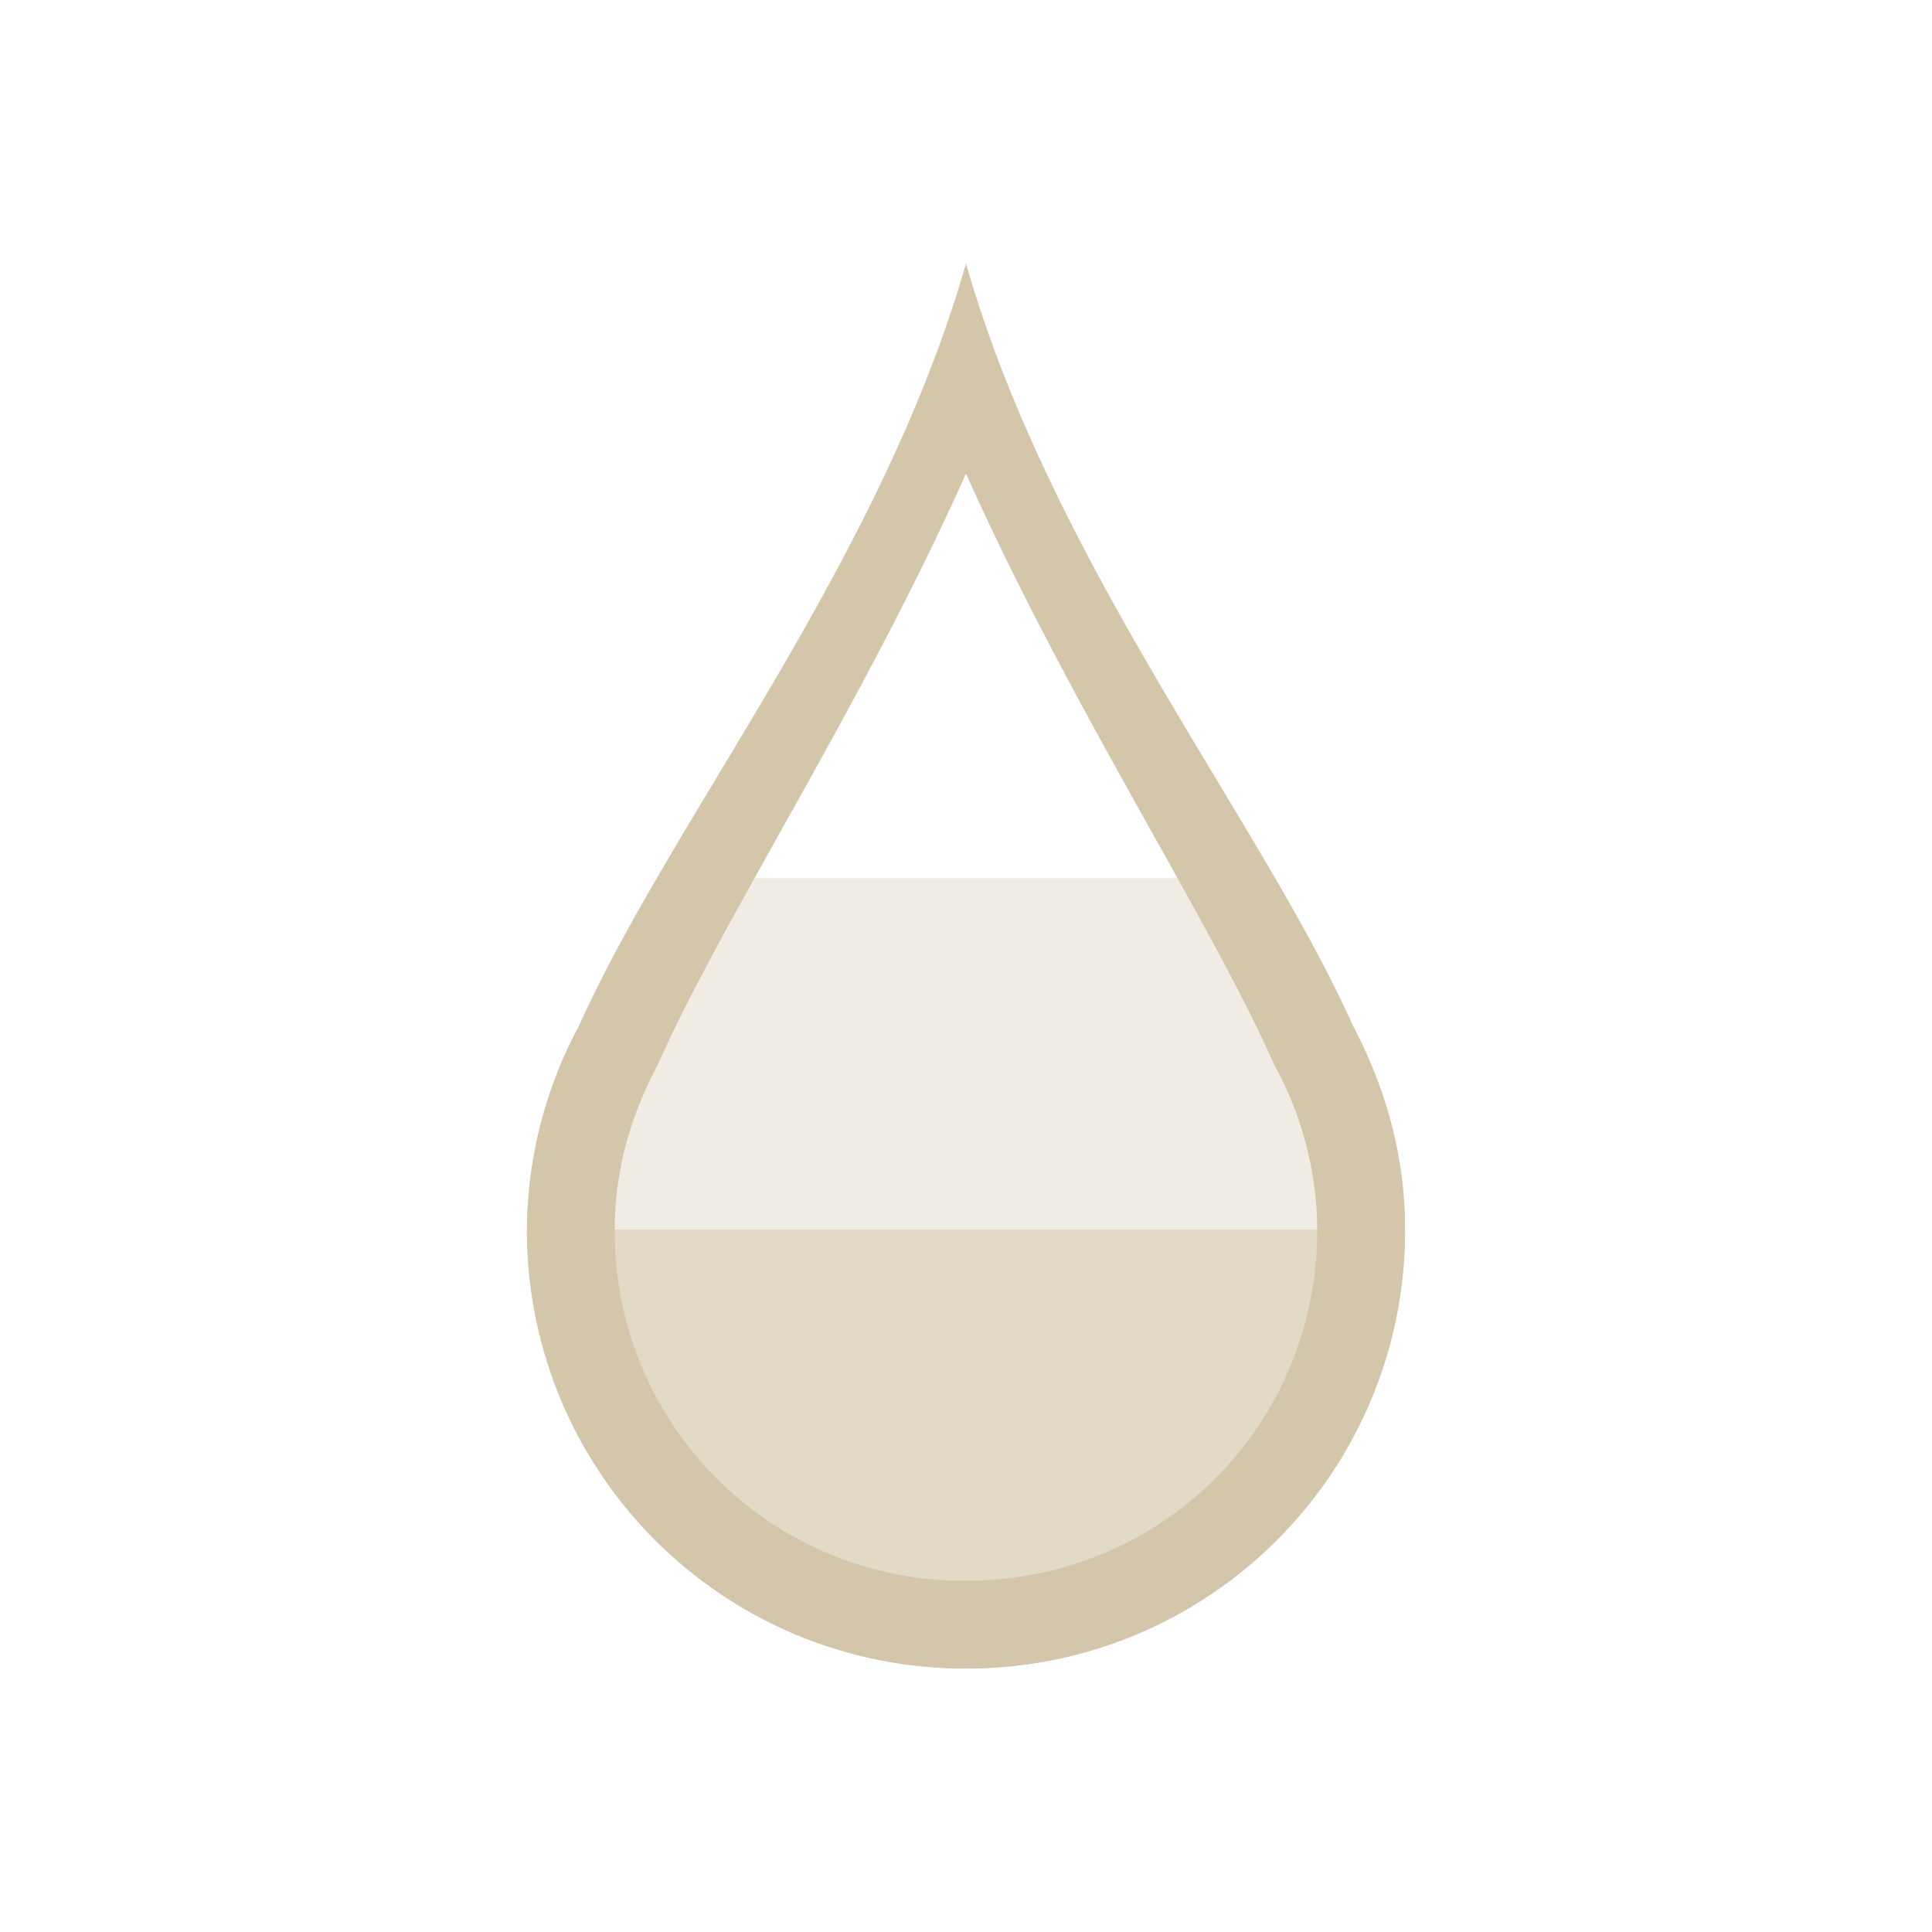 <svg viewBox="0 0 22 22" xmlns="http://www.w3.org/2000/svg"><style type="text/css" id="current-color-scheme">
      .ColorScheme-Text {
        color:#D3C6AA;
      }
      </style><g class="ColorScheme-Text" fill="currentColor"><path d="m6 14c0 2.77 2.23 5 5 5s5-2.23 5-5z" fill-rule="evenodd" opacity=".66"/><path d="m7.482 10c-.34.586-.65 1.148-.886 1.676a4.958 4.958 0 0 0 -.596 2.324h10c0-.845-.228-1.627-.596-2.324a18.518 18.518 0 0 0 -.886-1.676z" fill-rule="evenodd" opacity=".33"/><path d="m11 3c-.973 3.405-3.354 6.332-4.404 8.676a4.958 4.958 0 0 0 -.596 2.324c0 2.77 2.23 5 5 5s5-2.23 5-5c0-.845-.228-1.627-.596-2.324-1.05-2.344-3.431-5.271-4.404-8.676zm0 2.393c1.194 2.668 2.747 5.027 3.492 6.691l.012.03.016.029a3.94 3.94 0 0 1 .48 1.857c0 2.233-1.767 4-4 4a3.97 3.97 0 0 1 -4-4c0-.665.177-1.283.48-1.857l.016-.03.012-.029c.745-1.664 2.298-4.023 3.492-6.691z"/></g></svg>